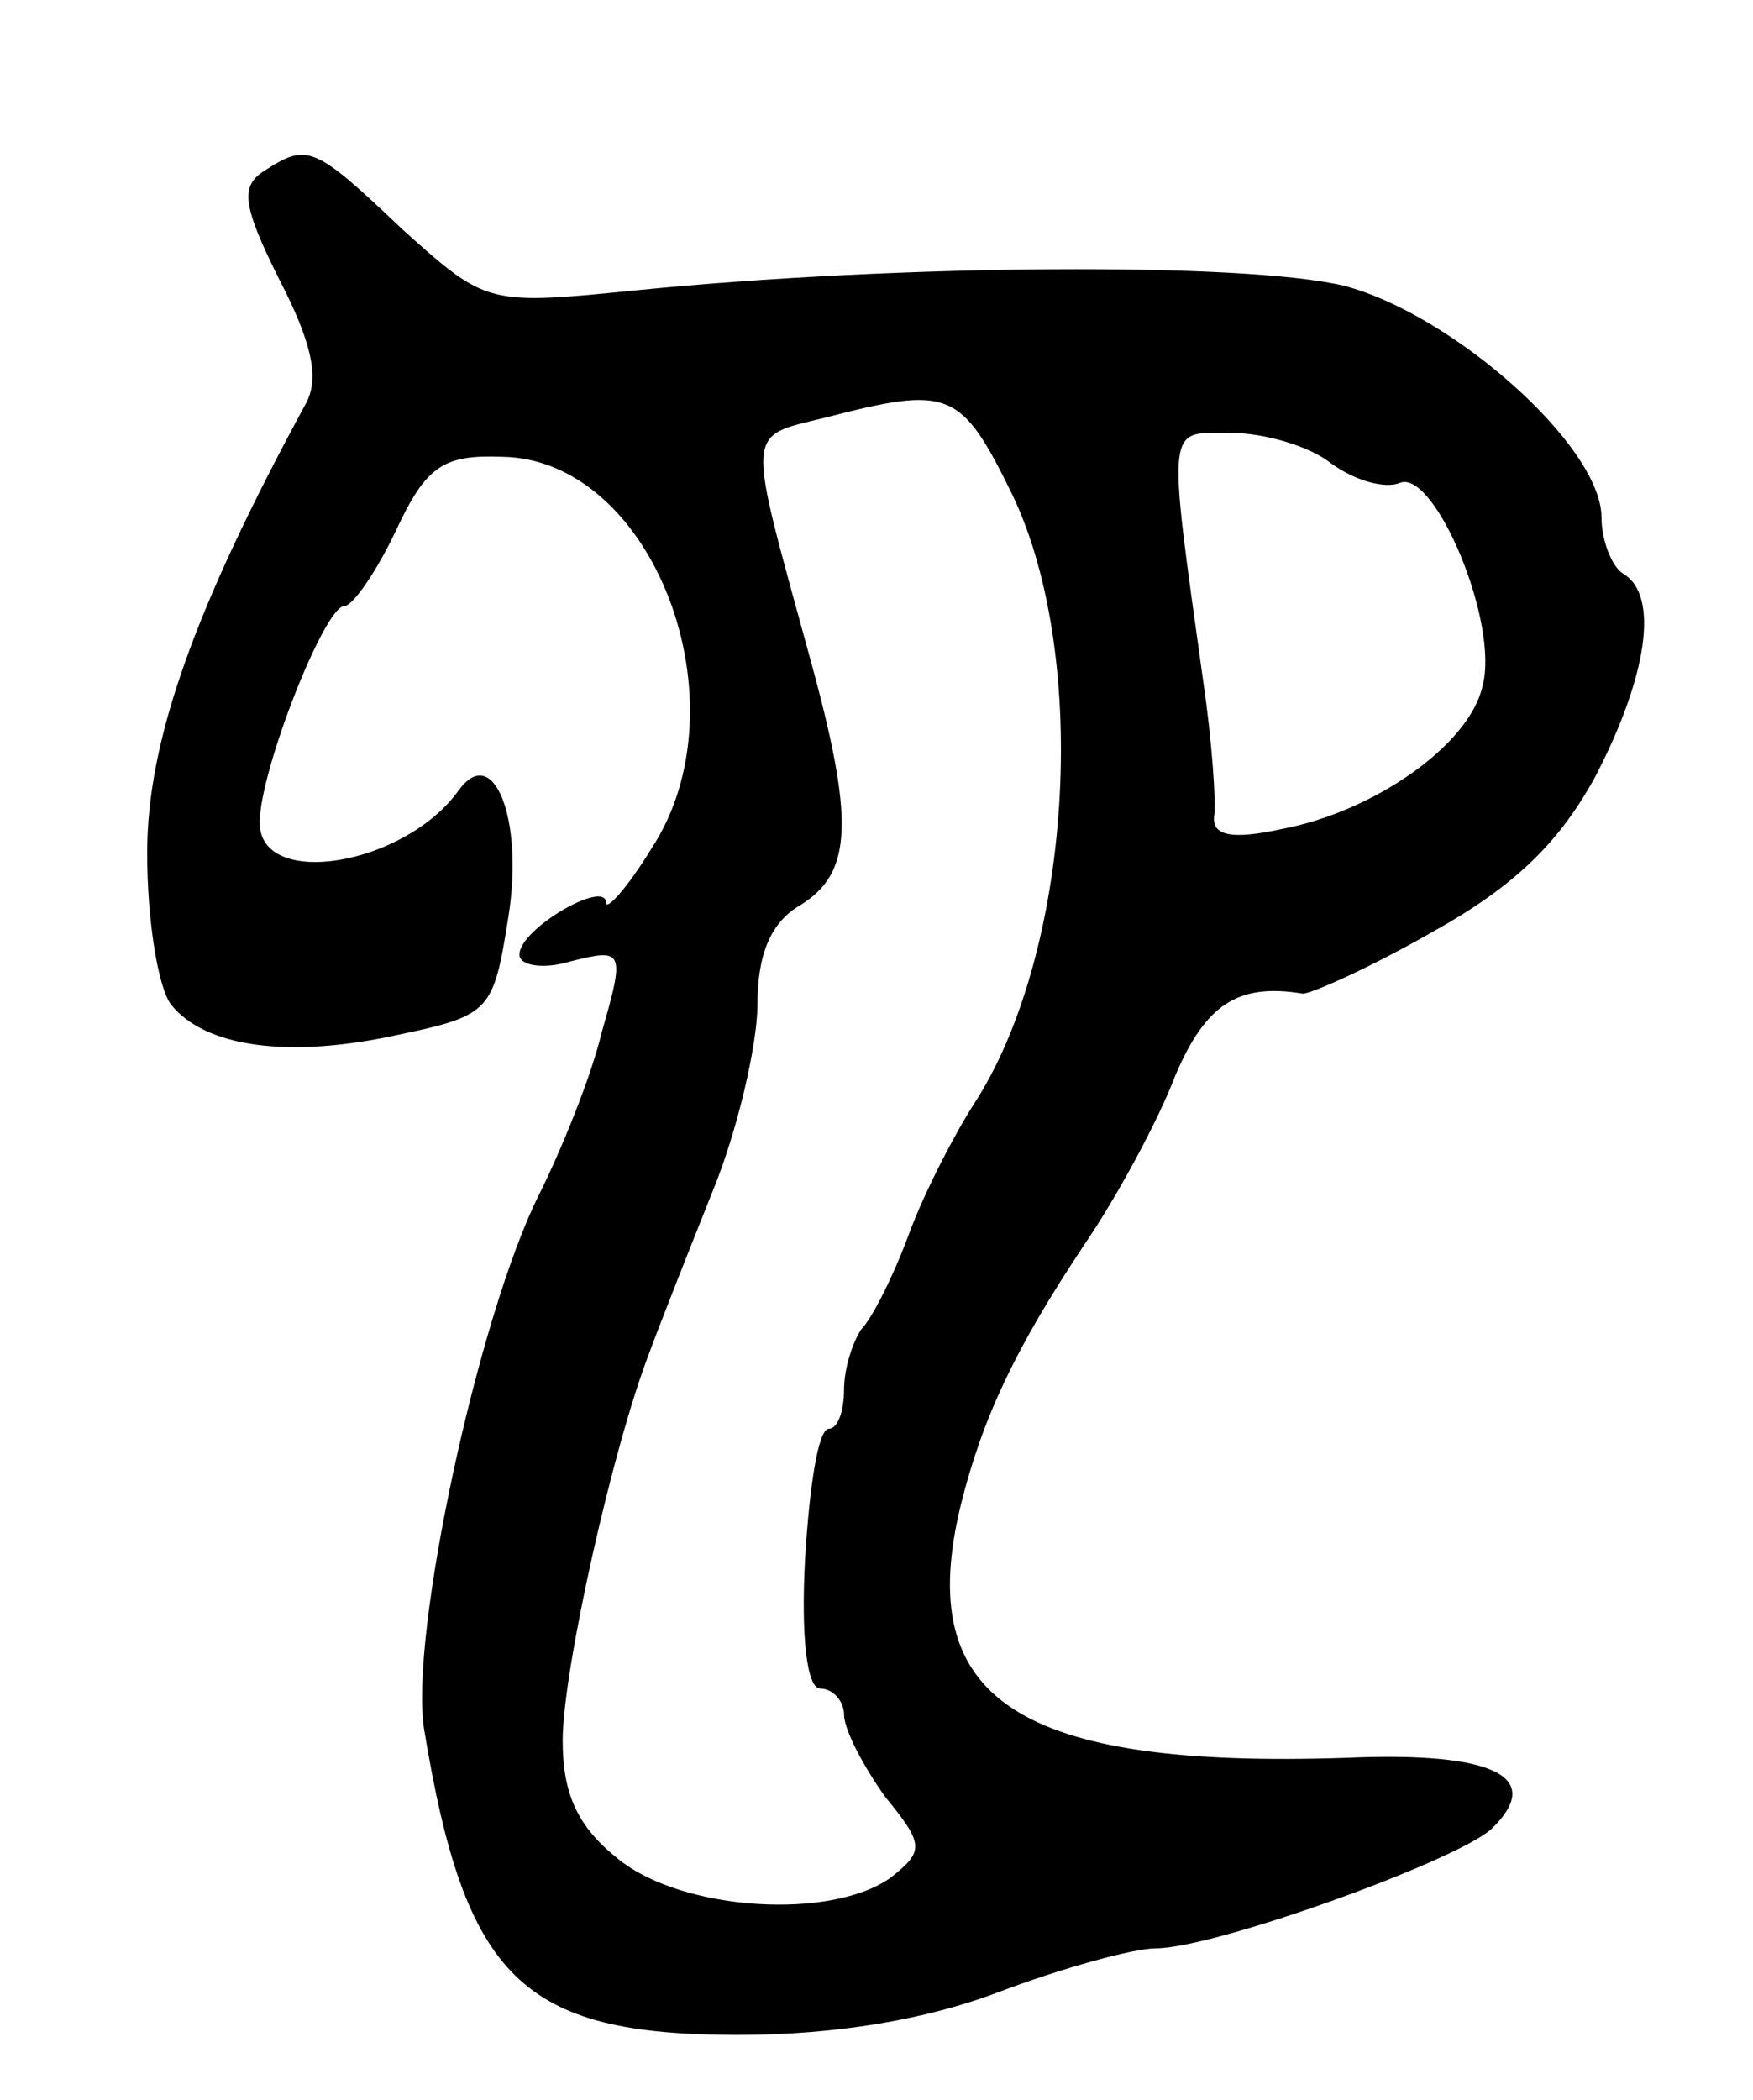 <svg version="1.0" xmlns="http://www.w3.org/2000/svg"
 width="81pt" height="97pt" viewBox="0 0 81 97"
 preserveAspectRatio="xMidYMid meet">
<g transform="translate(0,97) scale(0.1,-0.1)"
fill="#000000" stroke="none">
<path d="M122 891 c-11 -7 -10 -16 7 -50 15 -29 19 -46 12 -58 -51 -94 -73
-155 -73 -207 0 -31 5 -62 11 -70 16 -20 55 -25 105 -14 43 9 44 11 51 55 7
45 -7 80 -23 58 -25 -35 -92 -46 -92 -15 0 24 30 100 39 100 4 0 15 16 24 35
14 30 22 35 49 34 70 -1 113 -114 69 -181 -11 -18 -21 -29 -21 -25 0 11 -40
-12 -40 -24 0 -5 11 -7 24 -3 24 6 25 5 14 -33 -5 -21 -19 -55 -29 -75 -28
-56 -60 -204 -53 -247 19 -115 45 -141 145 -141 45 0 87 7 121 20 29 11 62 20
72 20 27 0 138 40 155 55 25 24 2 36 -67 33 -152 -5 -200 27 -178 117 10 40
25 72 57 120 15 22 34 57 42 78 14 33 29 43 59 38 4 0 31 12 59 28 38 21 59
41 76 72 24 46 30 84 13 94 -5 3 -10 15 -10 26 0 33 -69 94 -119 107 -46 11
-205 10 -326 -2 -70 -7 -70 -7 -109 28 -41 39 -44 40 -64 27z m346 -150 c36
-76 27 -212 -18 -281 -9 -14 -23 -41 -30 -60 -7 -19 -17 -39 -22 -44 -4 -6 -8
-18 -8 -28 0 -10 -3 -18 -7 -18 -5 0 -9 -27 -11 -60 -2 -37 1 -60 7 -60 6 0
11 -6 11 -12 0 -7 9 -24 19 -38 18 -22 18 -25 3 -37 -27 -20 -96 -16 -126 8
-19 15 -26 30 -26 55 0 32 23 135 40 179 4 11 17 44 29 74 12 29 21 69 21 87
0 23 6 38 20 46 24 15 25 39 4 115 -29 106 -30 101 7 110 58 15 63 13 87 -36z
m147 15 c11 -8 25 -12 32 -9 16 6 46 -65 38 -94 -6 -27 -50 -58 -93 -66 -23
-5 -32 -3 -31 6 1 6 -1 35 -5 62 -17 122 -17 115 13 115 15 0 36 -6 46 -14z"/>
</g>
</svg>
